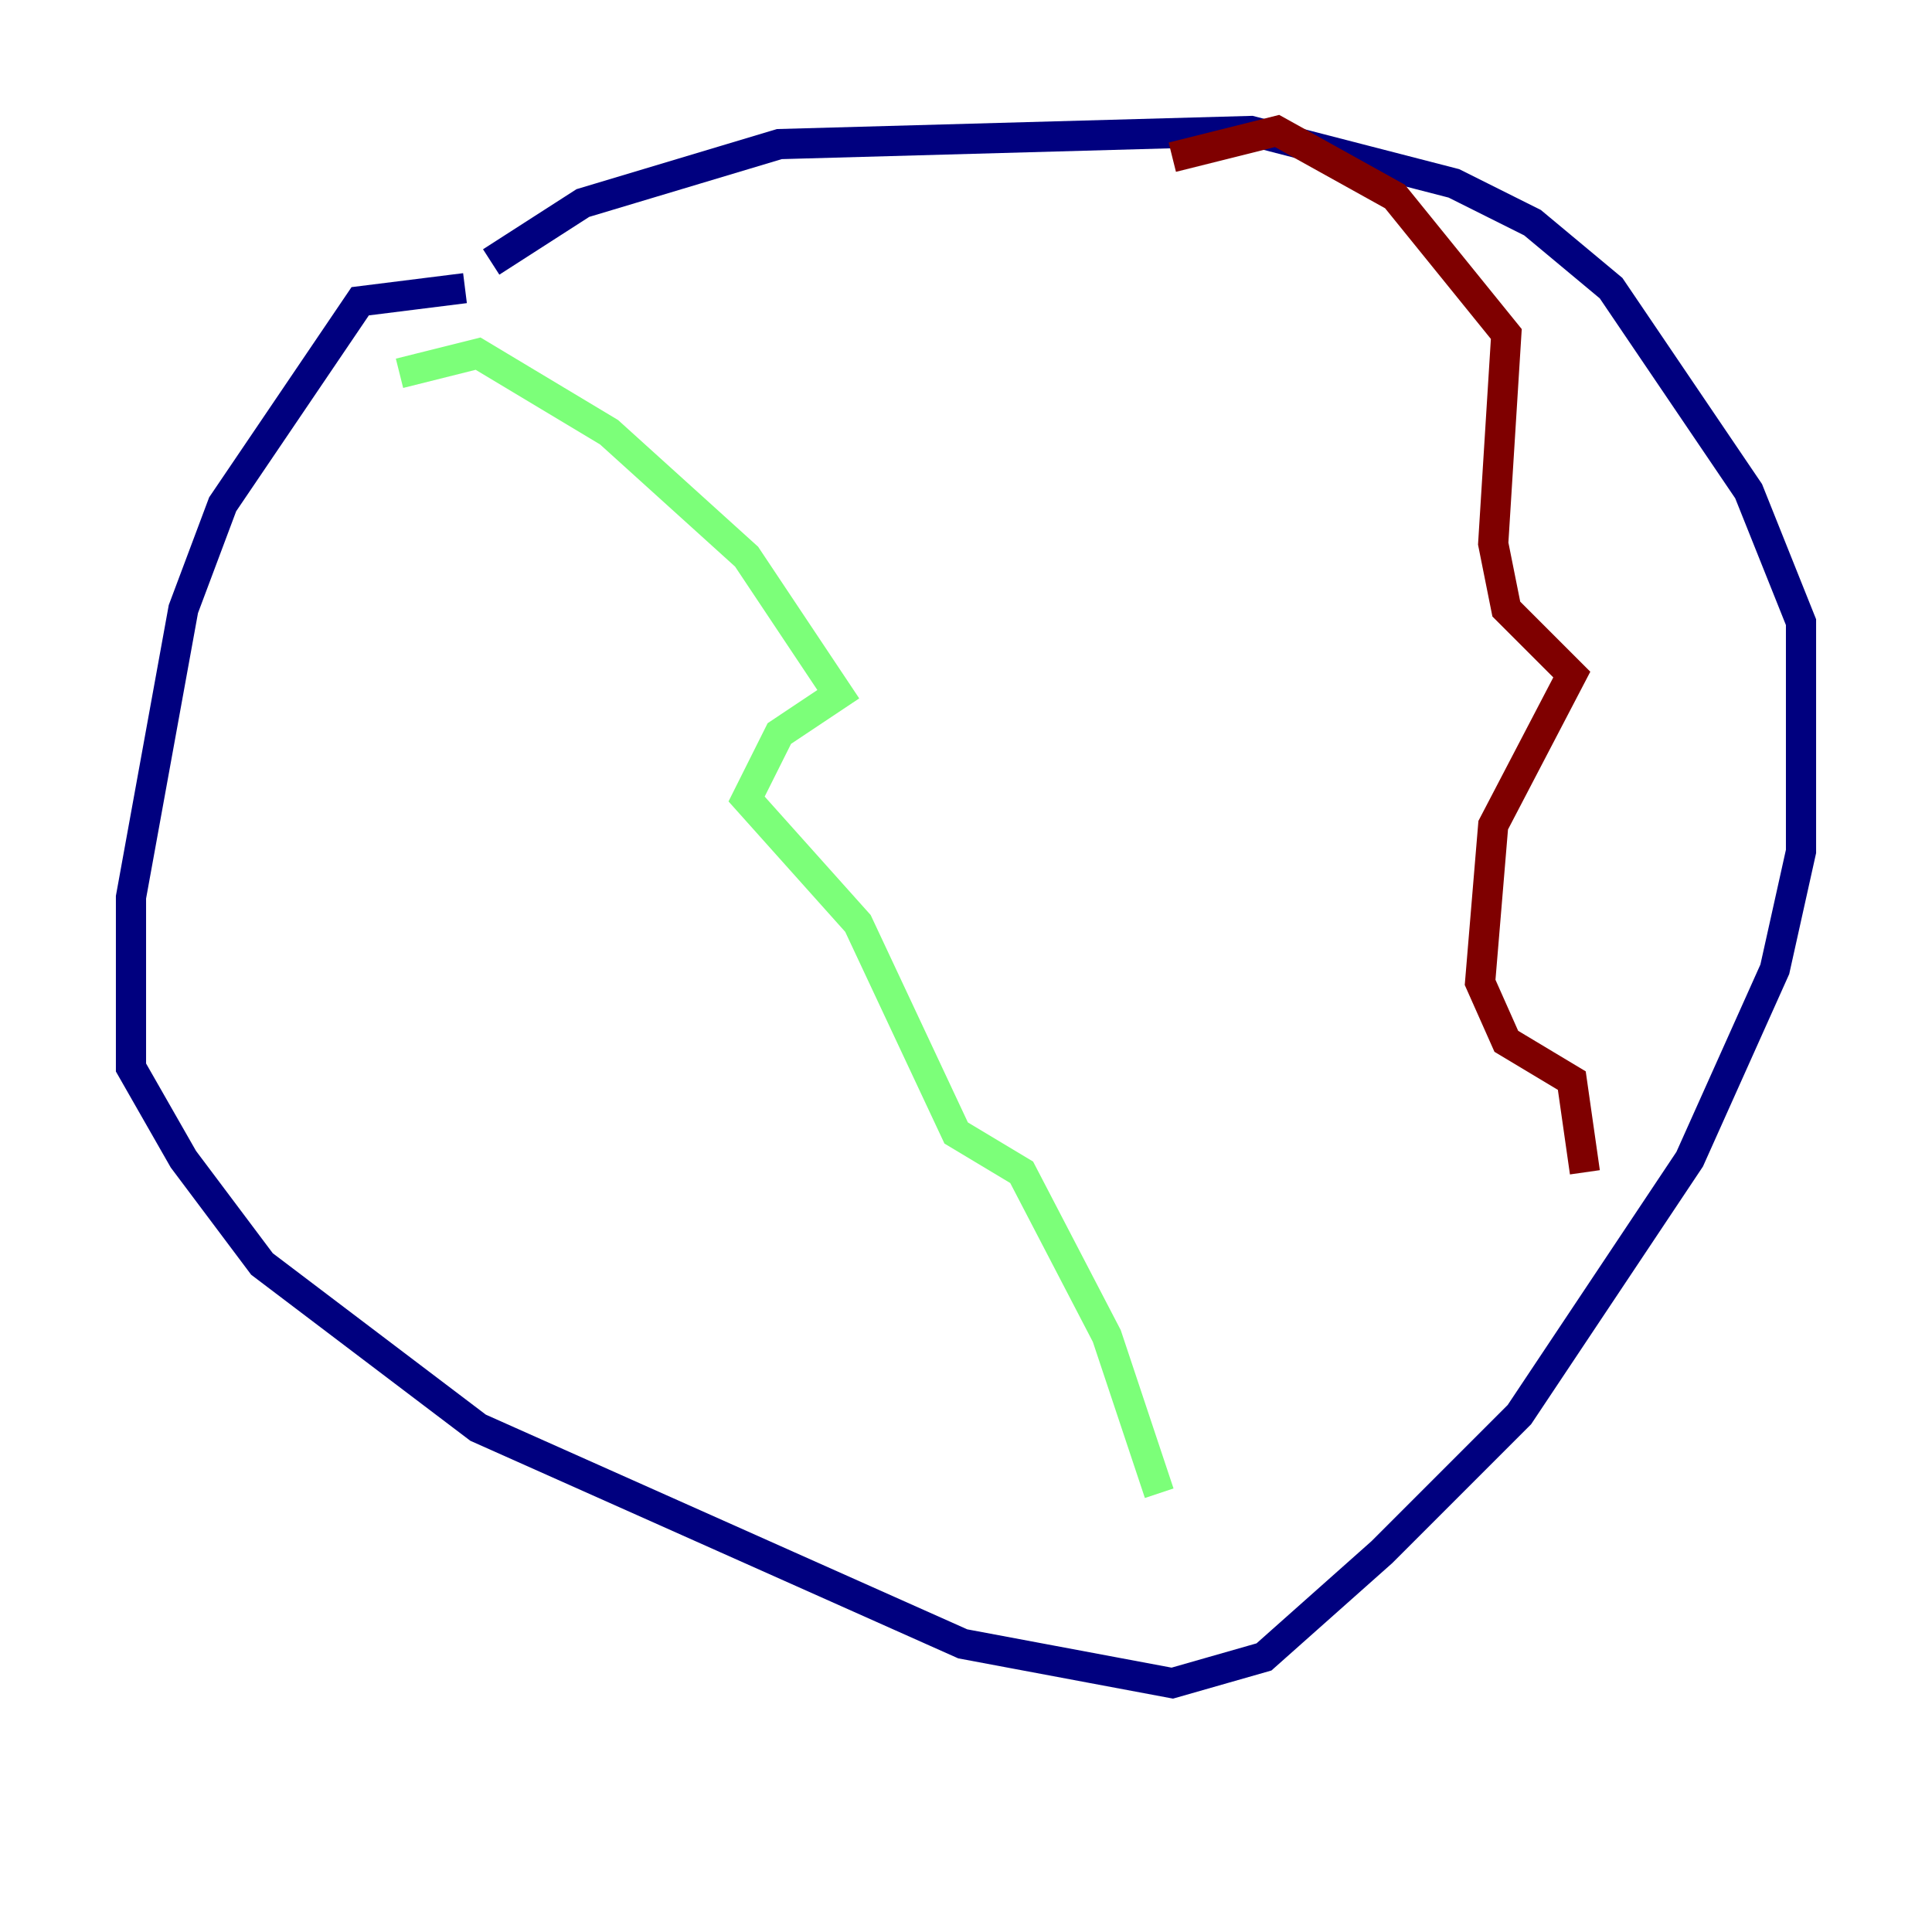<?xml version="1.0" encoding="utf-8" ?>
<svg baseProfile="tiny" height="128" version="1.2" viewBox="0,0,128,128" width="128" xmlns="http://www.w3.org/2000/svg" xmlns:ev="http://www.w3.org/2001/xml-events" xmlns:xlink="http://www.w3.org/1999/xlink"><defs /><polyline fill="none" points="30.807,19.091 23.864,19.959 14.752,33.41 12.149,40.352 8.678,59.444 8.678,70.725 12.149,76.8 17.356,83.742 31.675,94.59 63.783,108.909 77.668,111.512 83.742,109.776 91.552,102.834 100.664,93.722 111.946,76.8 117.586,64.217 119.322,56.407 119.322,41.22 115.851,32.542 106.739,19.091 101.532,14.752 96.325,12.149 82.875,8.678 51.634,9.546 38.617,13.451 32.542,17.356" stroke="#00007f" stroke-width="2" /><polyline fill="none" points="26.468,24.732 31.675,23.43 40.352,28.637 49.464,36.881 55.539,45.993 51.634,48.597 49.464,52.936 56.841,61.18 63.349,75.064 67.688,77.668 73.329,88.515 76.8,98.929" stroke="#7cff79" stroke-width="2" /><polyline fill="none" points="77.668,10.414 84.61,8.678 92.42,13.017 99.797,22.129 98.929,36.014 99.797,40.352 104.136,44.691 98.929,54.671 98.061,65.085 99.797,68.99 104.136,71.593 105.003,77.668" stroke="#7f0000" stroke-width="2" /></svg>